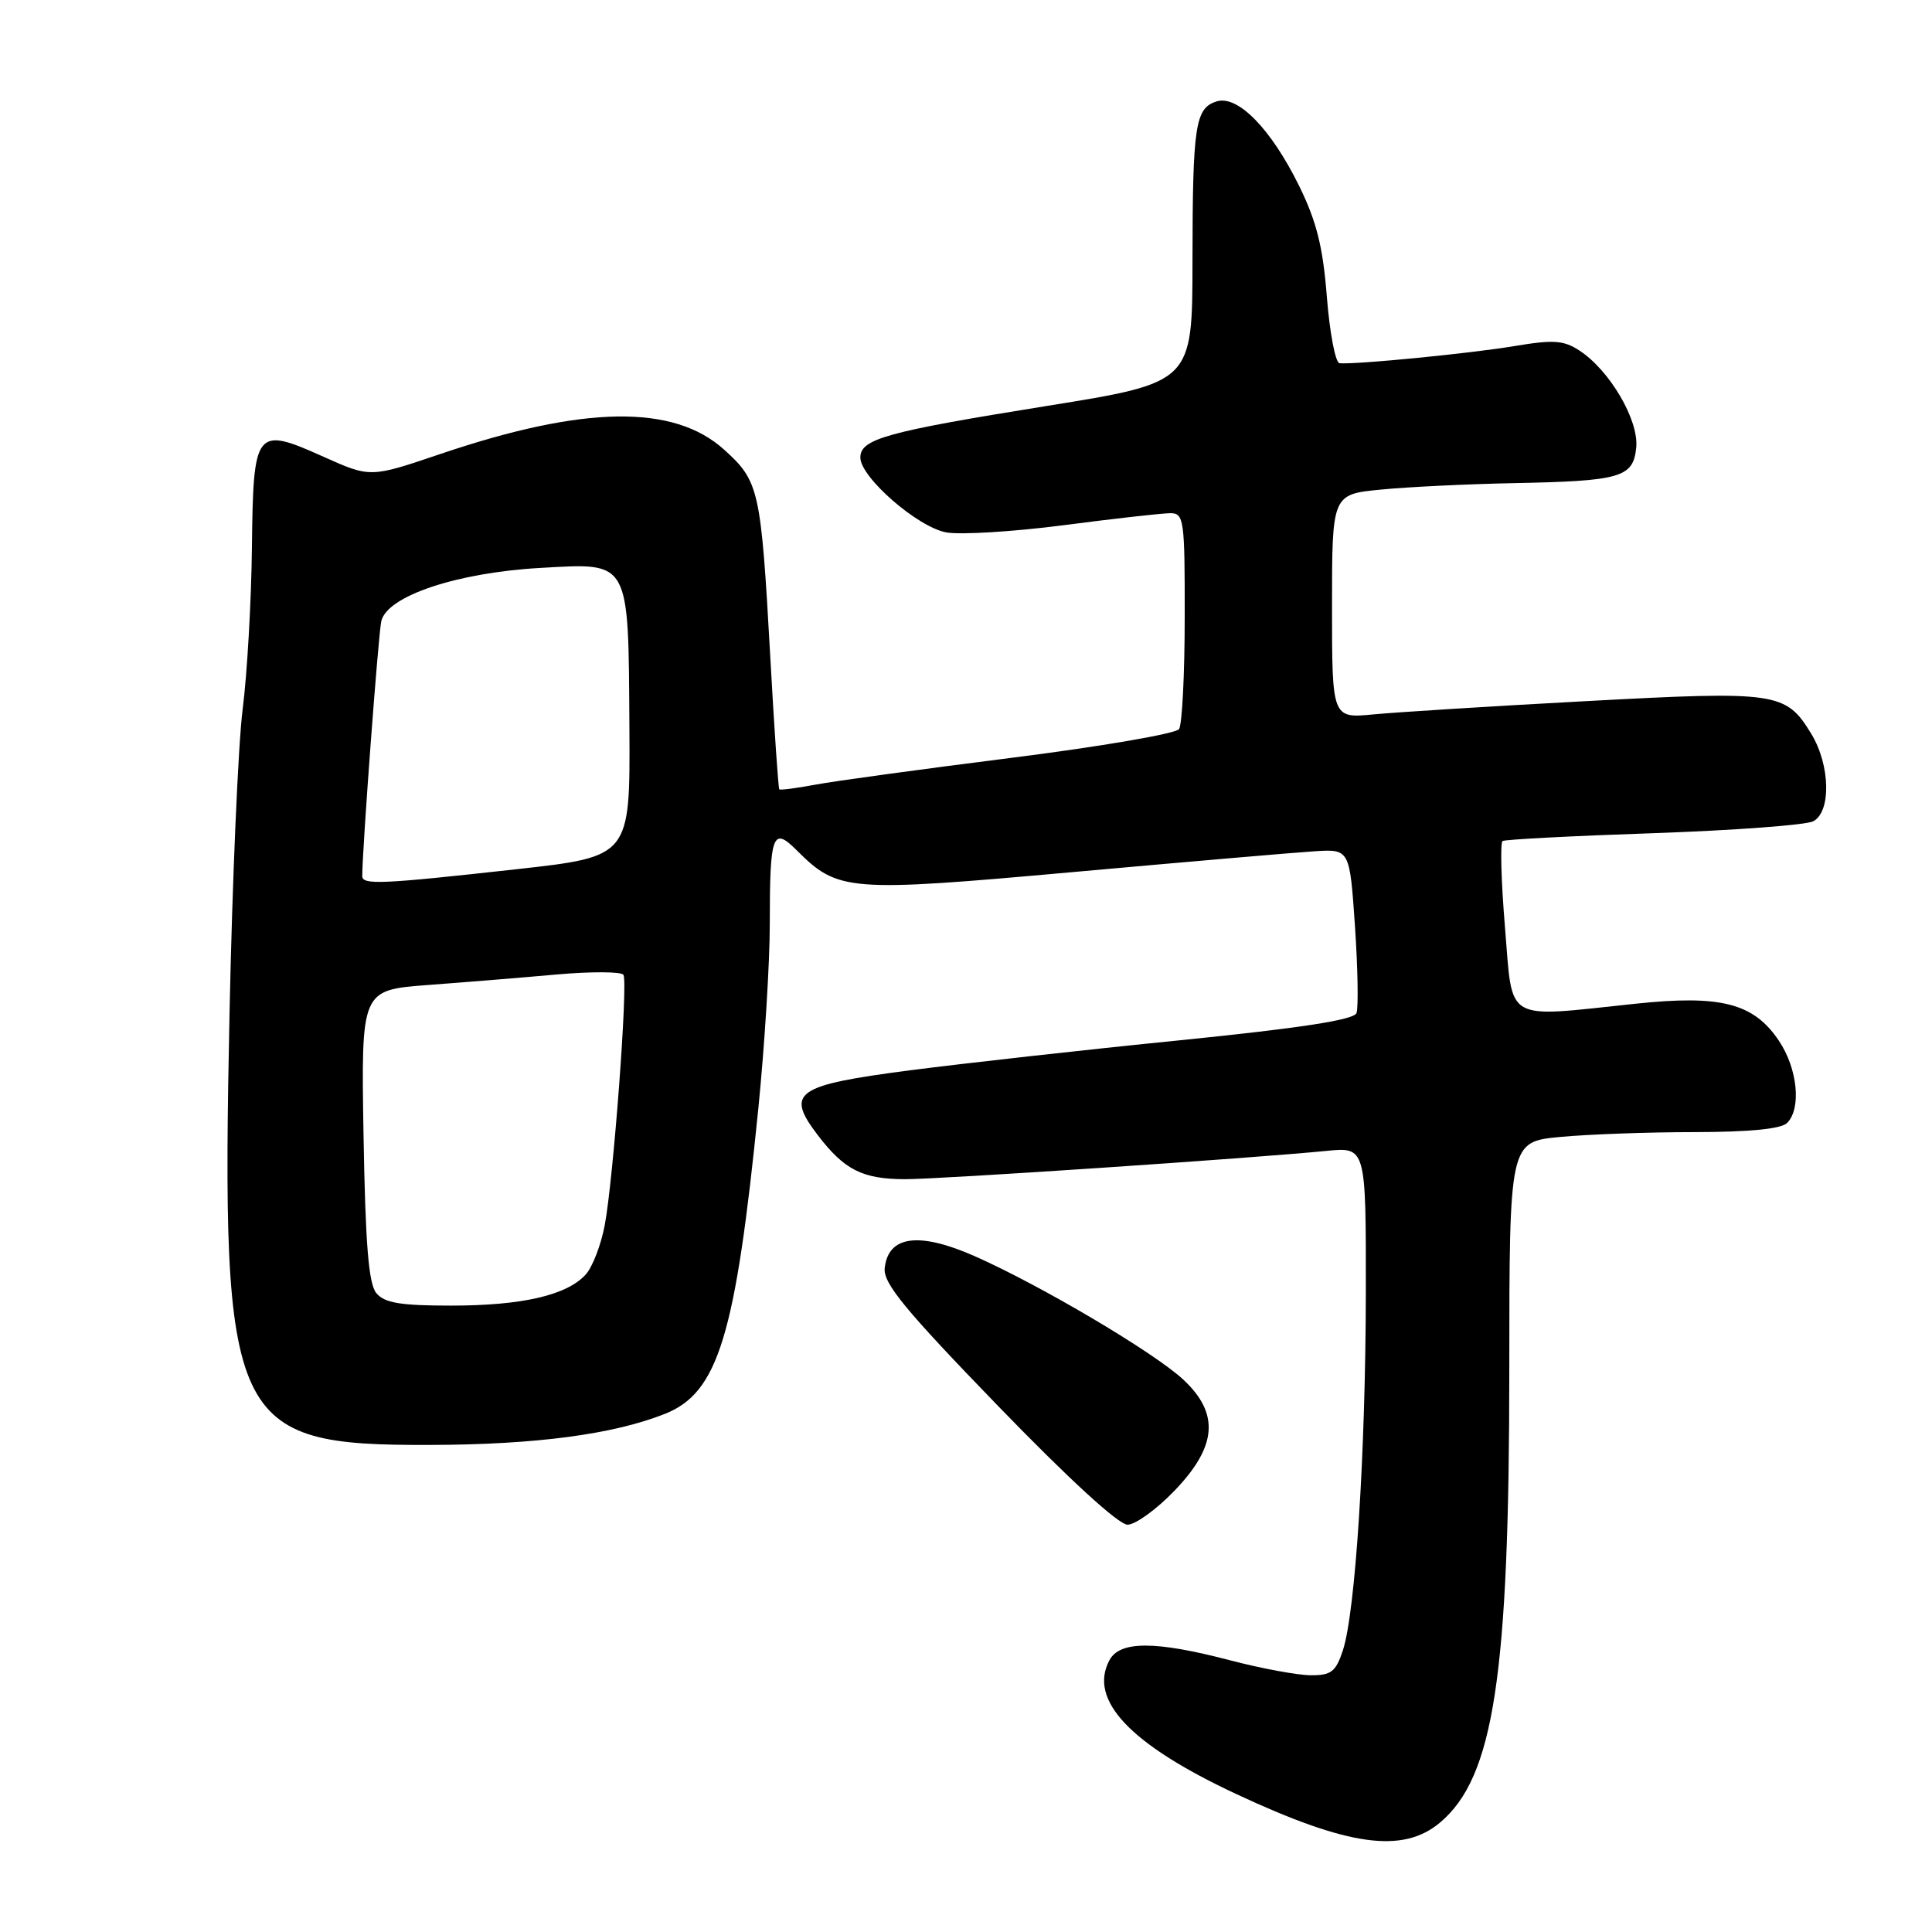 <?xml version="1.0" encoding="UTF-8" standalone="no"?>
<!DOCTYPE svg PUBLIC "-//W3C//DTD SVG 1.1//EN" "http://www.w3.org/Graphics/SVG/1.1/DTD/svg11.dtd" >
<svg xmlns="http://www.w3.org/2000/svg" xmlns:xlink="http://www.w3.org/1999/xlink" version="1.1" viewBox="0 0 256 256">
 <g >
 <path fill="currentColor"
d=" M 190.81 241.50 C 197.94 235.51 199.99 222.08 199.99 181.39 C 200.00 151.29 200.00 151.29 206.75 150.65 C 210.46 150.30 218.47 150.01 224.55 150.01 C 231.80 150.00 236.01 149.59 236.80 148.80 C 238.72 146.88 238.19 141.58 235.71 137.90 C 232.37 132.92 228.02 131.80 216.71 133.00 C 199.10 134.85 200.48 135.65 199.42 122.90 C 198.91 116.80 198.77 111.64 199.10 111.44 C 199.44 111.23 208.44 110.76 219.10 110.40 C 229.77 110.03 239.29 109.32 240.25 108.83 C 242.66 107.59 242.53 101.38 240.00 97.23 C 236.63 91.70 235.47 91.54 210.24 92.90 C 197.73 93.57 185.03 94.37 182.00 94.66 C 176.50 95.19 176.50 95.19 176.50 80.35 C 176.50 65.50 176.50 65.50 183.00 64.87 C 186.57 64.52 194.45 64.14 200.50 64.02 C 214.83 63.74 216.42 63.27 216.81 59.28 C 217.16 55.67 213.30 49.08 209.30 46.46 C 207.19 45.08 205.86 44.99 200.65 45.86 C 194.87 46.83 179.70 48.32 177.50 48.13 C 176.95 48.08 176.20 44.15 175.82 39.39 C 175.30 32.71 174.46 29.35 172.13 24.61 C 168.41 17.06 164.00 12.55 161.20 13.44 C 158.37 14.34 158.03 16.57 158.01 34.60 C 158.00 50.69 158.00 50.69 138.71 53.79 C 117.41 57.21 114.00 58.16 114.00 60.63 C 114.00 63.23 121.56 69.83 125.36 70.54 C 127.21 70.89 134.23 70.46 140.96 69.59 C 147.68 68.71 154.04 68.00 155.09 68.00 C 156.88 68.00 157.00 68.88 156.98 81.75 C 156.98 89.31 156.64 96.00 156.23 96.61 C 155.83 97.21 145.82 98.93 134.00 100.42 C 122.17 101.91 110.47 103.51 108.00 103.98 C 105.53 104.44 103.39 104.72 103.26 104.59 C 103.13 104.46 102.59 96.52 102.06 86.93 C 100.83 64.85 100.59 63.77 95.96 59.59 C 89.27 53.53 77.32 53.72 58.28 60.18 C 49.07 63.30 49.07 63.30 42.86 60.52 C 33.83 56.47 33.56 56.82 33.38 72.60 C 33.30 79.70 32.75 89.33 32.15 94.00 C 31.56 98.67 30.78 116.67 30.42 134.00 C 29.28 188.91 30.49 191.54 57.00 191.46 C 70.99 191.43 81.33 190.05 88.14 187.33 C 95.17 184.51 97.46 177.01 100.49 146.81 C 101.32 138.51 102.00 127.54 102.00 122.44 C 102.00 110.52 102.38 109.47 105.57 112.67 C 111.05 118.14 112.32 118.24 142.22 115.55 C 157.22 114.20 171.60 112.96 174.17 112.80 C 178.84 112.50 178.84 112.50 179.54 122.72 C 179.92 128.34 180.01 133.53 179.74 134.24 C 179.39 135.14 172.40 136.22 156.37 137.84 C 143.79 139.10 127.70 140.90 120.60 141.82 C 105.38 143.80 104.04 144.74 108.35 150.40 C 111.88 155.02 114.27 156.23 119.90 156.25 C 124.51 156.26 165.90 153.48 175.75 152.50 C 181.00 151.98 181.00 151.98 180.98 171.24 C 180.95 192.58 179.60 213.65 177.93 218.71 C 177.00 221.52 176.38 222.00 173.67 221.98 C 171.93 221.97 167.12 221.08 163.00 220.00 C 153.10 217.41 148.39 217.40 147.01 219.98 C 144.18 225.26 149.76 231.15 163.77 237.70 C 178.61 244.64 185.87 245.66 190.81 241.50 Z  M 155.67 197.48 C 161.27 191.64 161.61 187.31 156.81 182.82 C 152.98 179.24 137.96 170.35 129.18 166.46 C 121.78 163.19 117.70 163.72 117.23 168.02 C 117.00 170.02 119.88 173.52 132.23 186.28 C 141.67 196.03 148.23 202.04 149.42 202.03 C 150.48 202.01 153.29 199.97 155.67 197.48 Z  M 49.87 171.35 C 48.84 170.11 48.42 164.91 48.17 150.44 C 47.85 131.19 47.85 131.19 56.67 130.52 C 61.53 130.16 69.24 129.53 73.81 129.12 C 78.38 128.72 82.34 128.74 82.61 129.17 C 83.23 130.18 81.29 156.14 80.13 162.35 C 79.64 164.95 78.51 167.89 77.61 168.88 C 75.12 171.63 69.18 173.00 59.76 173.00 C 53.07 173.00 50.95 172.65 49.87 171.35 Z  M 48.00 116.08 C 48.00 112.61 50.13 84.08 50.52 82.32 C 51.26 78.98 60.54 75.87 71.64 75.25 C 83.57 74.58 83.26 74.03 83.40 96.46 C 83.50 113.50 83.50 113.50 68.50 115.17 C 50.48 117.17 48.00 117.28 48.00 116.08 Z "/>
</g>
</svg>